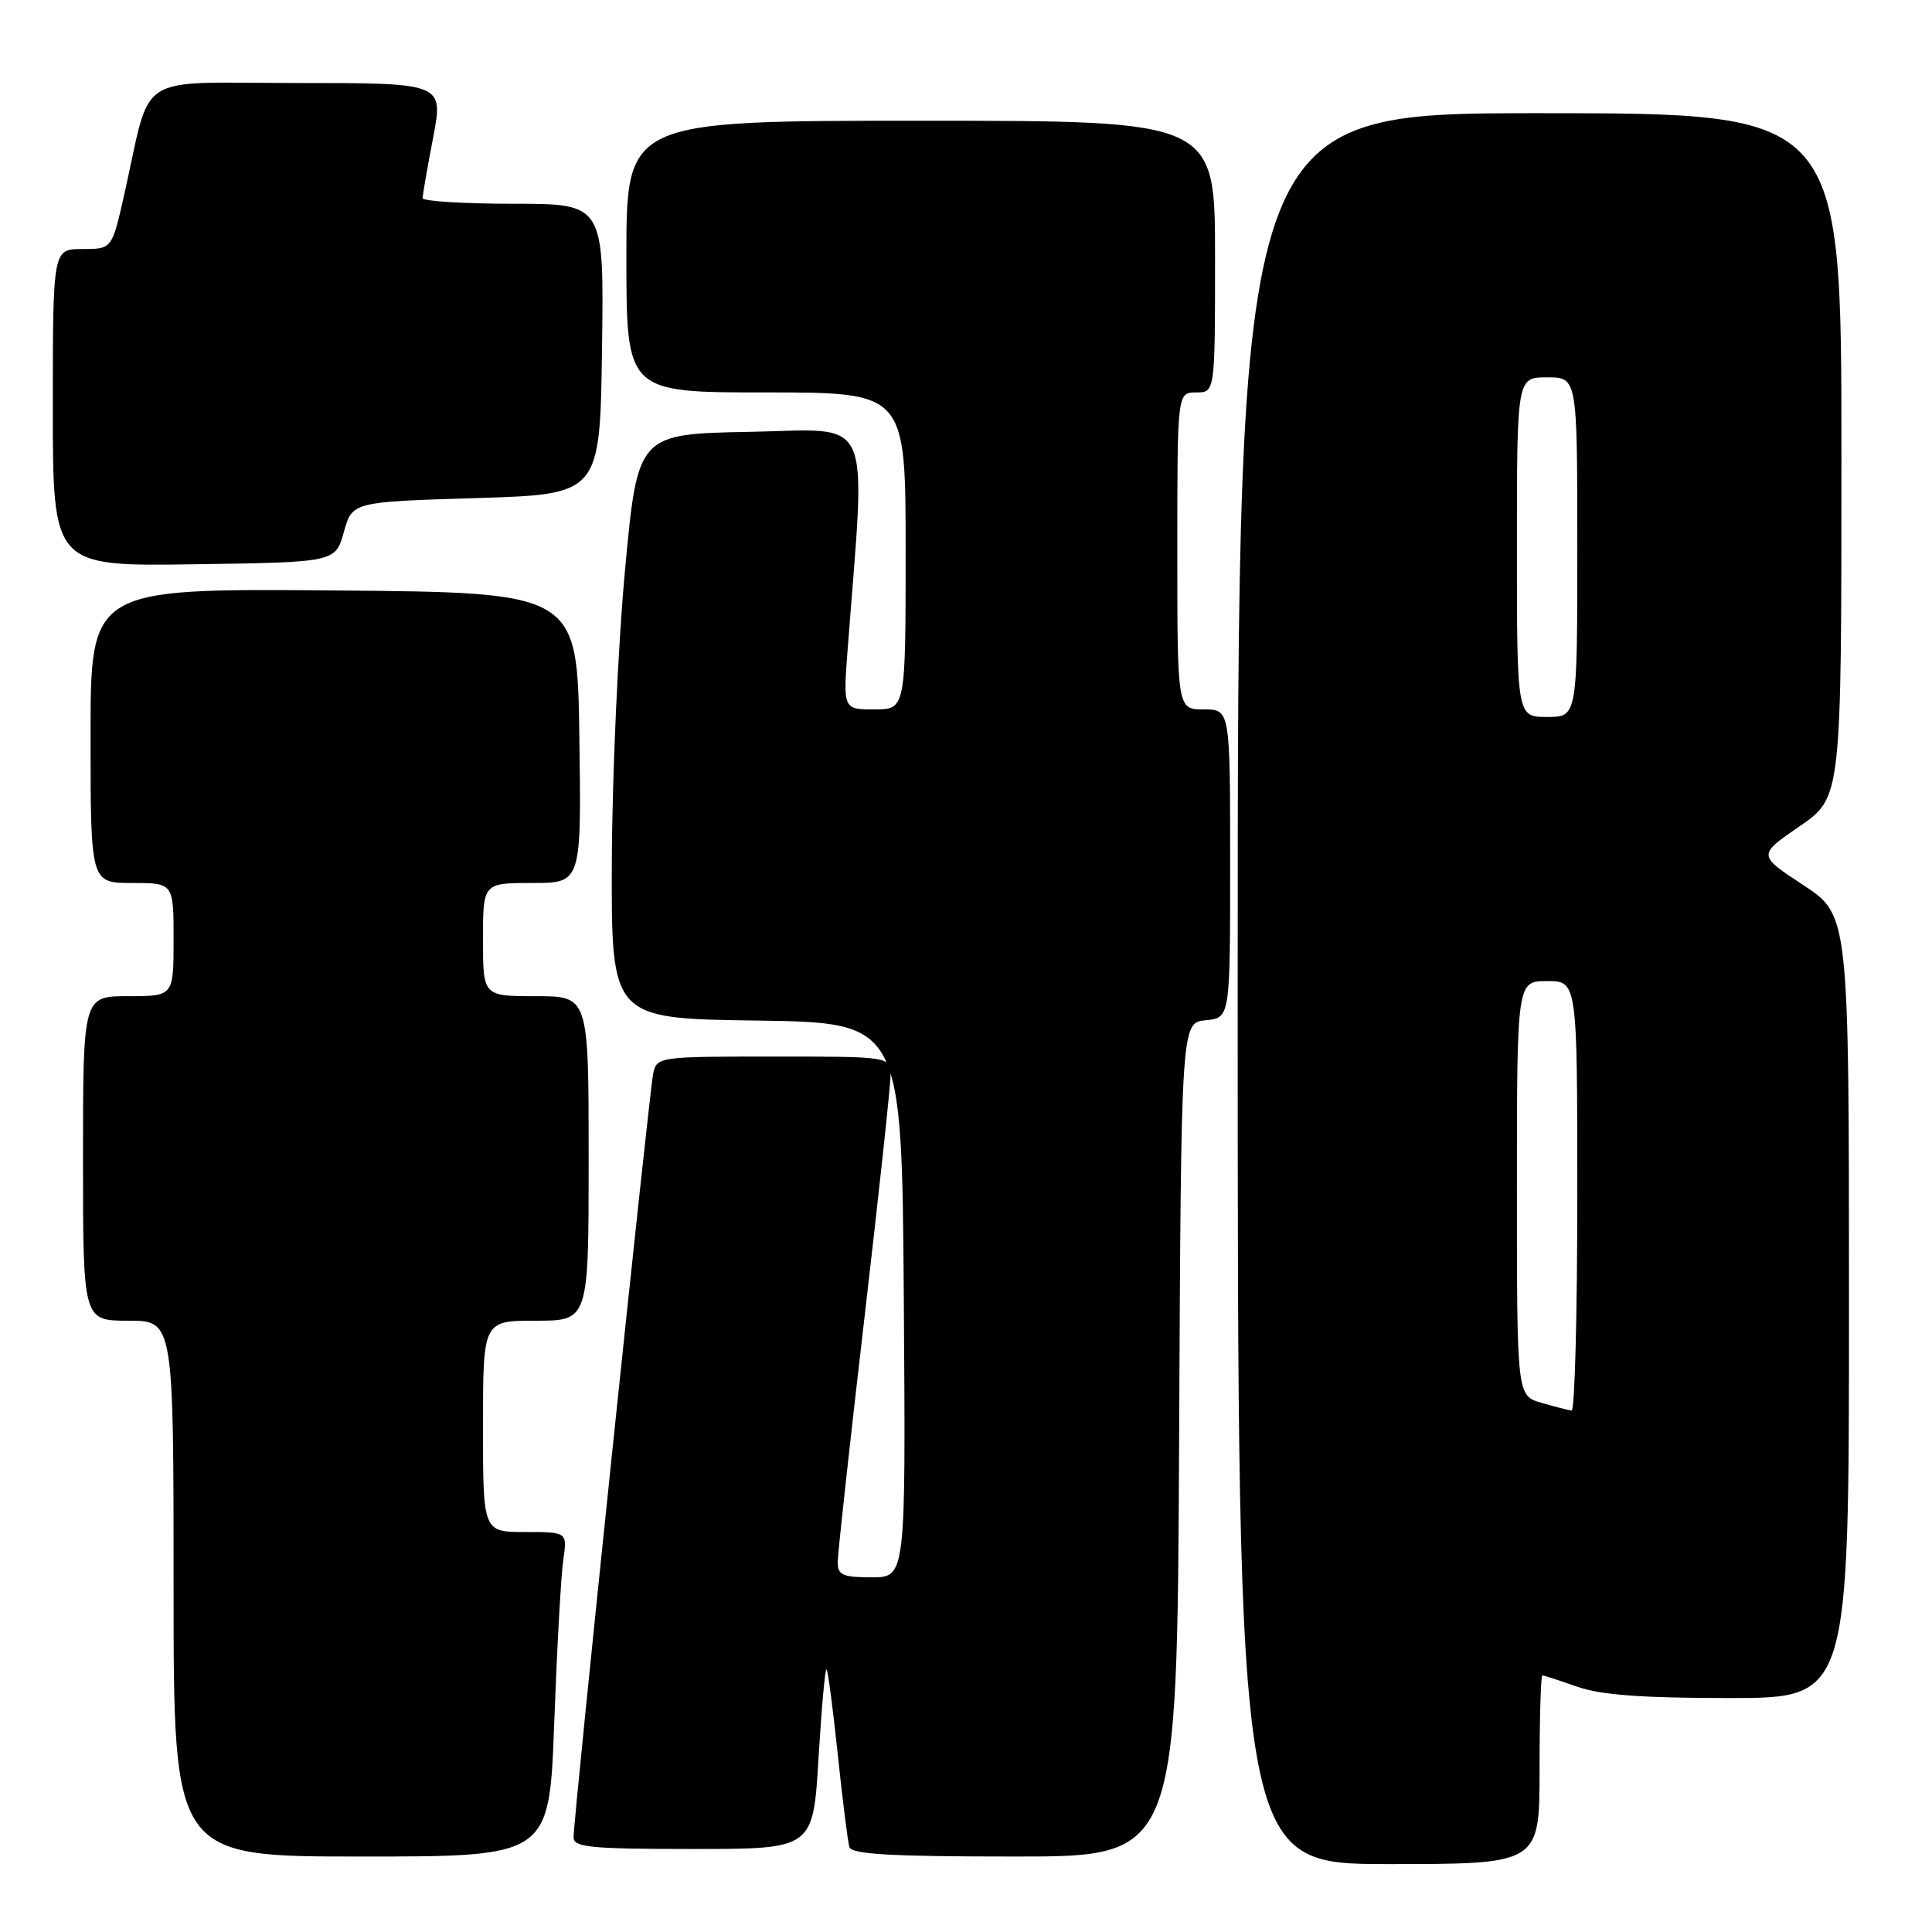 <?xml version="1.0" encoding="UTF-8" standalone="no"?>
<!DOCTYPE svg PUBLIC "-//W3C//DTD SVG 1.1//EN" "http://www.w3.org/Graphics/SVG/1.1/DTD/svg11.dtd" >
<svg xmlns="http://www.w3.org/2000/svg" xmlns:xlink="http://www.w3.org/1999/xlink" version="1.1" viewBox="0 0 256 256">
 <g >
 <path fill="currentColor"
d=" M 204.00 234.50 C 204.00 227.62 204.17 222.00 204.37 222.00 C 204.58 222.00 206.66 222.68 209.00 223.50 C 212.09 224.59 217.57 225.00 229.13 225.00 C 245.00 225.00 245.00 225.00 245.00 173.13 C 245.00 121.26 245.00 121.26 238.95 117.28 C 232.90 113.31 232.90 113.31 238.45 109.49 C 244.00 105.67 244.00 105.67 244.00 60.33 C 244.00 15.00 244.00 15.00 204.00 15.00 C 164.00 15.00 164.00 15.00 164.00 131.00 C 164.00 247.00 164.00 247.00 184.00 247.00 C 204.00 247.00 204.00 247.00 204.00 234.50 Z  M 73.44 228.25 C 73.80 218.49 74.33 208.81 74.63 206.75 C 75.18 203.00 75.18 203.00 69.59 203.00 C 64.00 203.00 64.00 203.00 64.00 189.00 C 64.00 175.00 64.00 175.00 71.00 175.00 C 78.00 175.00 78.00 175.00 78.00 153.50 C 78.00 132.00 78.00 132.00 71.00 132.00 C 64.00 132.00 64.00 132.00 64.00 124.50 C 64.00 117.00 64.00 117.00 70.52 117.00 C 77.04 117.00 77.04 117.00 76.77 97.75 C 76.50 78.50 76.50 78.50 44.25 78.24 C 12.00 77.97 12.00 77.97 12.00 97.49 C 12.00 117.00 12.00 117.00 17.50 117.00 C 23.00 117.00 23.00 117.00 23.00 124.50 C 23.00 132.00 23.00 132.00 17.00 132.00 C 11.00 132.00 11.00 132.00 11.00 153.50 C 11.00 175.00 11.00 175.00 17.00 175.00 C 23.00 175.00 23.00 175.00 23.00 210.50 C 23.00 246.00 23.00 246.00 47.89 246.00 C 72.79 246.00 72.79 246.00 73.44 228.25 Z  M 156.24 190.75 C 156.50 135.50 156.50 135.50 159.75 135.19 C 163.00 134.87 163.00 134.87 163.00 114.44 C 163.00 94.00 163.00 94.00 159.50 94.00 C 156.00 94.00 156.00 94.00 156.00 73.00 C 156.00 52.00 156.00 52.00 158.50 52.00 C 161.00 52.00 161.00 52.00 161.00 34.00 C 161.00 16.00 161.00 16.00 122.00 16.00 C 83.00 16.00 83.00 16.00 83.00 34.00 C 83.00 52.00 83.00 52.00 101.50 52.00 C 120.00 52.00 120.00 52.00 120.00 73.00 C 120.00 94.00 120.00 94.00 115.85 94.00 C 111.70 94.00 111.70 94.00 112.34 85.75 C 114.74 54.27 115.94 56.91 99.40 57.22 C 84.50 57.50 84.50 57.50 82.82 75.50 C 81.90 85.40 81.11 102.83 81.07 114.23 C 81.00 134.96 81.00 134.96 100.25 135.23 C 119.50 135.50 119.50 135.50 119.76 172.25 C 120.02 209.00 120.02 209.00 115.51 209.00 C 111.66 209.00 111.00 208.71 111.00 206.99 C 111.00 205.89 112.58 191.49 114.50 175.00 C 116.42 158.51 118.00 143.89 118.00 142.51 C 118.00 140.00 118.00 140.00 102.52 140.00 C 87.28 140.00 87.03 140.03 86.55 142.25 C 86.03 144.65 76.00 240.85 76.00 243.45 C 76.00 244.78 78.21 245.00 91.87 245.00 C 107.74 245.00 107.74 245.00 108.46 232.93 C 108.86 226.28 109.34 221.00 109.52 221.19 C 109.71 221.37 110.38 226.47 111.01 232.51 C 111.65 238.56 112.34 244.06 112.55 244.75 C 112.84 245.70 118.11 246.00 134.46 246.00 C 155.98 246.00 155.98 246.00 156.24 190.75 Z  M 45.56 70.50 C 46.68 66.50 46.68 66.50 63.09 66.00 C 79.50 65.50 79.50 65.50 79.77 46.25 C 80.04 27.00 80.04 27.00 68.02 27.00 C 61.41 27.00 56.00 26.66 56.00 26.25 C 56.00 25.84 56.62 22.24 57.39 18.25 C 58.77 11.00 58.77 11.00 39.42 11.00 C 17.50 11.00 20.17 9.28 16.47 25.75 C 14.84 33.00 14.84 33.00 10.92 33.00 C 7.00 33.00 7.00 33.00 7.00 54.02 C 7.00 75.04 7.00 75.04 25.72 74.77 C 44.44 74.50 44.44 74.50 45.56 70.50 Z  M 204.25 185.88 C 201.00 184.94 201.00 184.94 201.00 157.47 C 201.00 130.00 201.00 130.00 205.00 130.00 C 209.00 130.00 209.00 130.00 209.00 158.50 C 209.00 174.18 208.66 186.96 208.25 186.91 C 207.84 186.86 206.04 186.40 204.25 185.88 Z  M 201.00 72.50 C 201.00 50.00 201.00 50.00 205.00 50.00 C 209.00 50.00 209.00 50.00 209.00 72.50 C 209.00 95.00 209.00 95.00 205.00 95.00 C 201.00 95.00 201.00 95.00 201.00 72.50 Z "/>
</g>
</svg>